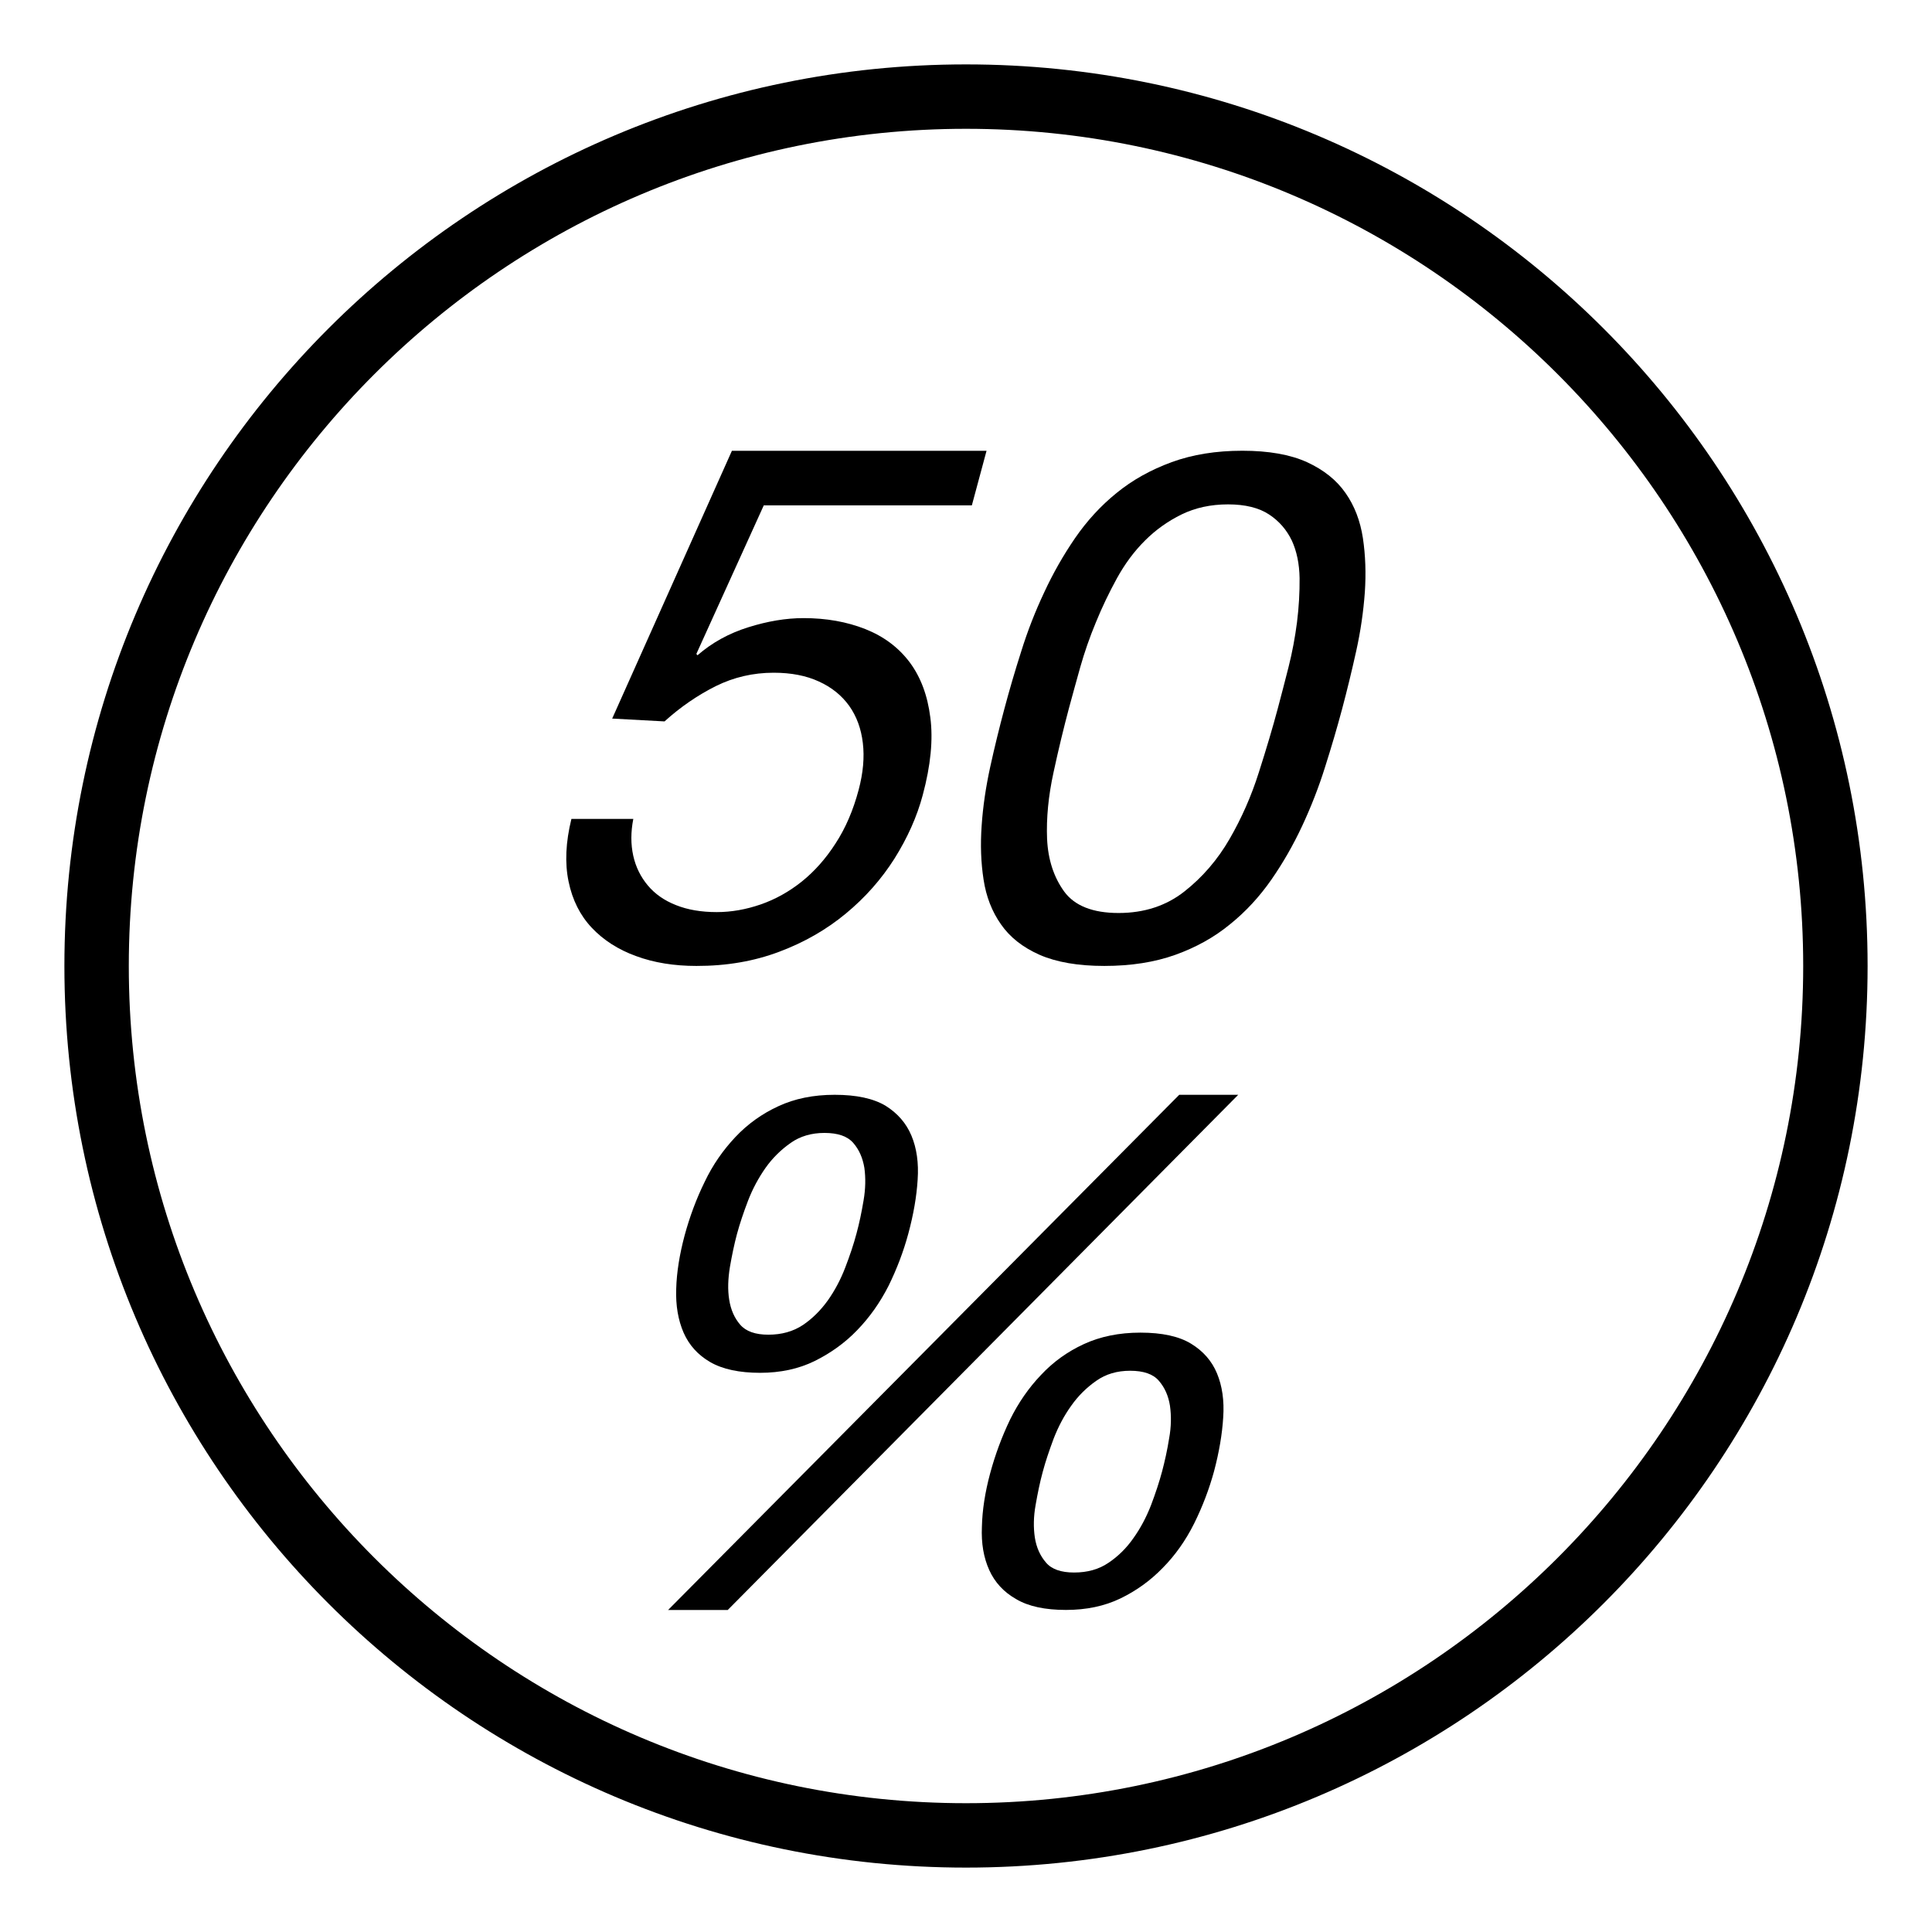 <?xml version="1.0" encoding="iso-8859-1"?>
<!DOCTYPE svg PUBLIC "-//W3C//DTD SVG 1.1//EN" "http://www.w3.org/Graphics/SVG/1.1/DTD/svg11.dtd">
<svg version="1.1" xmlns="http://www.w3.org/2000/svg" xmlns:xlink="http://www.w3.org/1999/xlink" x="0px" y="0px" width="30" height="30" viewBox="0 0 30 30" xml:space="preserve">
    <g transform="translate(-510 -440)">
        <g xmlns="http://www.w3.org/2000/svg" xmlns:xlink="http://www.w3.org/1999/xlink" id="number-50percent-7">
		<path d="M523.751,457.17c-0.19-0.113-0.452-0.17-0.79-0.17c-0.33,0-0.621,0.059-0.876,0.178c-0.254,0.117-0.477,0.277-0.667,0.479    s-0.351,0.432-0.475,0.693c-0.129,0.262-0.233,0.541-0.313,0.836c-0.078,0.293-0.123,0.57-0.13,0.828    c-0.009,0.258,0.03,0.484,0.115,0.68c0.085,0.193,0.222,0.346,0.414,0.457c0.193,0.111,0.452,0.166,0.774,0.166    c0.316,0,0.598-0.061,0.845-0.182c0.248-0.123,0.471-0.281,0.662-0.48c0.191-0.197,0.354-0.426,0.487-0.688    c0.129-0.262,0.233-0.535,0.308-0.814c0.079-0.293,0.128-0.572,0.144-0.834c0.018-0.262-0.015-0.49-0.096-0.684    S523.938,457.287,523.751,457.17z M523.409,458.643c-0.031,0.184-0.066,0.352-0.109,0.51c-0.044,0.166-0.103,0.342-0.175,0.529    c-0.071,0.186-0.161,0.355-0.27,0.51c-0.111,0.154-0.239,0.283-0.388,0.383c-0.151,0.1-0.329,0.15-0.536,0.15    c-0.201,0-0.348-0.051-0.438-0.156c-0.09-0.104-0.146-0.234-0.17-0.387c-0.025-0.154-0.019-0.324,0.011-0.508    c0.032-0.184,0.067-0.352,0.109-0.51c0.045-0.166,0.103-0.338,0.173-0.521c0.071-0.184,0.163-0.354,0.271-0.508    c0.109-0.154,0.239-0.281,0.389-0.387s0.327-0.156,0.526-0.156c0.209,0,0.357,0.051,0.448,0.156s0.146,0.232,0.172,0.387    C523.443,458.289,523.441,458.459,523.409,458.643z"/>
		<path d="M528.495,460.865c-0.188-0.115-0.451-0.172-0.787-0.172c-0.332,0-0.624,0.061-0.878,0.178s-0.477,0.277-0.666,0.48    c-0.19,0.199-0.35,0.43-0.479,0.691c-0.126,0.262-0.231,0.543-0.31,0.836s-0.122,0.57-0.128,0.828    c-0.012,0.26,0.028,0.484,0.114,0.674s0.225,0.342,0.418,0.451c0.19,0.113,0.449,0.168,0.773,0.168    c0.316,0,0.598-0.059,0.845-0.178c0.246-0.119,0.464-0.275,0.658-0.475c0.193-0.195,0.356-0.426,0.487-0.688    c0.13-0.262,0.234-0.535,0.31-0.813c0.078-0.295,0.126-0.574,0.142-0.836c0.018-0.262-0.016-0.49-0.097-0.684    C528.818,461.135,528.684,460.98,528.495,460.865z M528.154,462.336c-0.029,0.184-0.067,0.352-0.109,0.512    c-0.044,0.164-0.102,0.34-0.173,0.527c-0.073,0.186-0.162,0.355-0.273,0.51c-0.107,0.154-0.238,0.283-0.388,0.383    c-0.147,0.1-0.325,0.15-0.532,0.15c-0.203,0-0.35-0.051-0.438-0.156c-0.09-0.104-0.148-0.234-0.172-0.387    c-0.023-0.154-0.021-0.324,0.012-0.506c0.032-0.184,0.067-0.354,0.11-0.512c0.044-0.166,0.103-0.338,0.171-0.521    c0.072-0.184,0.16-0.352,0.272-0.508c0.107-0.152,0.237-0.281,0.389-0.387c0.149-0.105,0.323-0.156,0.526-0.156    c0.207,0,0.357,0.051,0.446,0.156c0.091,0.105,0.148,0.234,0.172,0.387C528.189,461.984,528.188,462.152,528.154,462.336z"/>
		<polygon points="520.374,465 521.3,465 529.227,457 528.311,457   "/>
		<path d="M525,441c-7.732,0-14,6.268-14,14s6.268,14,14,14s14-6.268,14-14S532.732,441,525,441z M525,468c-7.169,0-13-5.831-13-13    s5.831-13,13-13s13,5.831,13,13S532.169,468,525,468z"/>
		<path d="M522.099,454.779c0.39-0.146,0.736-0.345,1.036-0.594c0.3-0.248,0.551-0.532,0.754-0.852c0.201-0.321,0.35-0.65,0.44-0.99    c0.123-0.459,0.162-0.859,0.117-1.203c-0.043-0.342-0.15-0.628-0.322-0.858c-0.173-0.229-0.401-0.4-0.688-0.514    c-0.287-0.113-0.605-0.17-0.959-0.17c-0.271,0-0.558,0.048-0.857,0.142c-0.301,0.094-0.564,0.239-0.789,0.435l-0.018-0.021    l1.047-2.307h3.231l0.228-0.847h-3.954l-1.859,4.158l0.813,0.044c0.248-0.225,0.515-0.407,0.796-0.548    c0.281-0.139,0.581-0.208,0.898-0.208c0.271,0,0.505,0.045,0.702,0.136c0.199,0.09,0.355,0.217,0.471,0.378    c0.115,0.162,0.186,0.354,0.212,0.576c0.027,0.223,0.005,0.466-0.065,0.729c-0.084,0.316-0.203,0.594-0.358,0.831    c-0.152,0.237-0.328,0.435-0.525,0.593c-0.197,0.157-0.41,0.276-0.638,0.355c-0.229,0.079-0.455,0.119-0.682,0.119    c-0.241,0-0.452-0.036-0.632-0.108c-0.182-0.071-0.327-0.173-0.438-0.305c-0.11-0.131-0.188-0.286-0.227-0.463    s-0.039-0.367,0.001-0.571h-0.961c-0.089,0.361-0.104,0.687-0.044,0.973c0.059,0.286,0.179,0.525,0.36,0.717    c0.181,0.192,0.411,0.34,0.688,0.44c0.278,0.103,0.591,0.153,0.937,0.153C521.281,455,521.71,454.926,522.099,454.779z"/>
		<path d="M530.893,447.655c-0.139-0.2-0.338-0.359-0.599-0.479c-0.261-0.118-0.596-0.177-1.003-0.177    c-0.408,0-0.773,0.059-1.097,0.177c-0.325,0.119-0.61,0.278-0.856,0.479c-0.246,0.199-0.46,0.433-0.644,0.7    c-0.183,0.267-0.343,0.548-0.48,0.844c-0.14,0.297-0.258,0.6-0.355,0.911c-0.1,0.312-0.187,0.611-0.264,0.9    c-0.077,0.288-0.151,0.589-0.219,0.899c-0.068,0.312-0.113,0.615-0.133,0.912c-0.021,0.296-0.011,0.576,0.03,0.838    c0.04,0.264,0.13,0.495,0.27,0.694c0.139,0.201,0.339,0.358,0.601,0.474c0.262,0.114,0.596,0.172,1.004,0.172    c0.415,0,0.782-0.058,1.101-0.172c0.321-0.115,0.604-0.272,0.85-0.474c0.247-0.199,0.46-0.431,0.643-0.694    c0.182-0.262,0.342-0.542,0.48-0.838c0.138-0.297,0.257-0.601,0.354-0.912c0.099-0.311,0.187-0.611,0.264-0.899    c0.077-0.289,0.15-0.589,0.219-0.9s0.112-0.614,0.134-0.911c0.02-0.296,0.01-0.577-0.03-0.844    C531.122,448.088,531.033,447.854,530.893,447.655z M530.14,449.661c-0.03,0.233-0.073,0.466-0.132,0.699    c-0.06,0.233-0.114,0.447-0.166,0.639c-0.079,0.297-0.178,0.629-0.295,0.995c-0.116,0.367-0.268,0.711-0.454,1.033    s-0.42,0.594-0.702,0.816s-0.623,0.334-1.022,0.334s-0.682-0.111-0.845-0.334c-0.161-0.223-0.25-0.494-0.265-0.816    c-0.013-0.322,0.02-0.666,0.1-1.033c0.079-0.366,0.16-0.698,0.239-0.995c0.052-0.191,0.11-0.405,0.176-0.639    c0.066-0.233,0.147-0.466,0.244-0.699c0.095-0.233,0.205-0.462,0.327-0.684c0.123-0.223,0.267-0.417,0.435-0.584    c0.166-0.166,0.357-0.302,0.568-0.405c0.213-0.104,0.454-0.156,0.721-0.156s0.479,0.053,0.636,0.156s0.274,0.239,0.354,0.405    c0.077,0.167,0.117,0.361,0.121,0.584C530.182,449.199,530.169,449.428,530.14,449.661z"/>
	</g>
	
    </g>
</svg>
